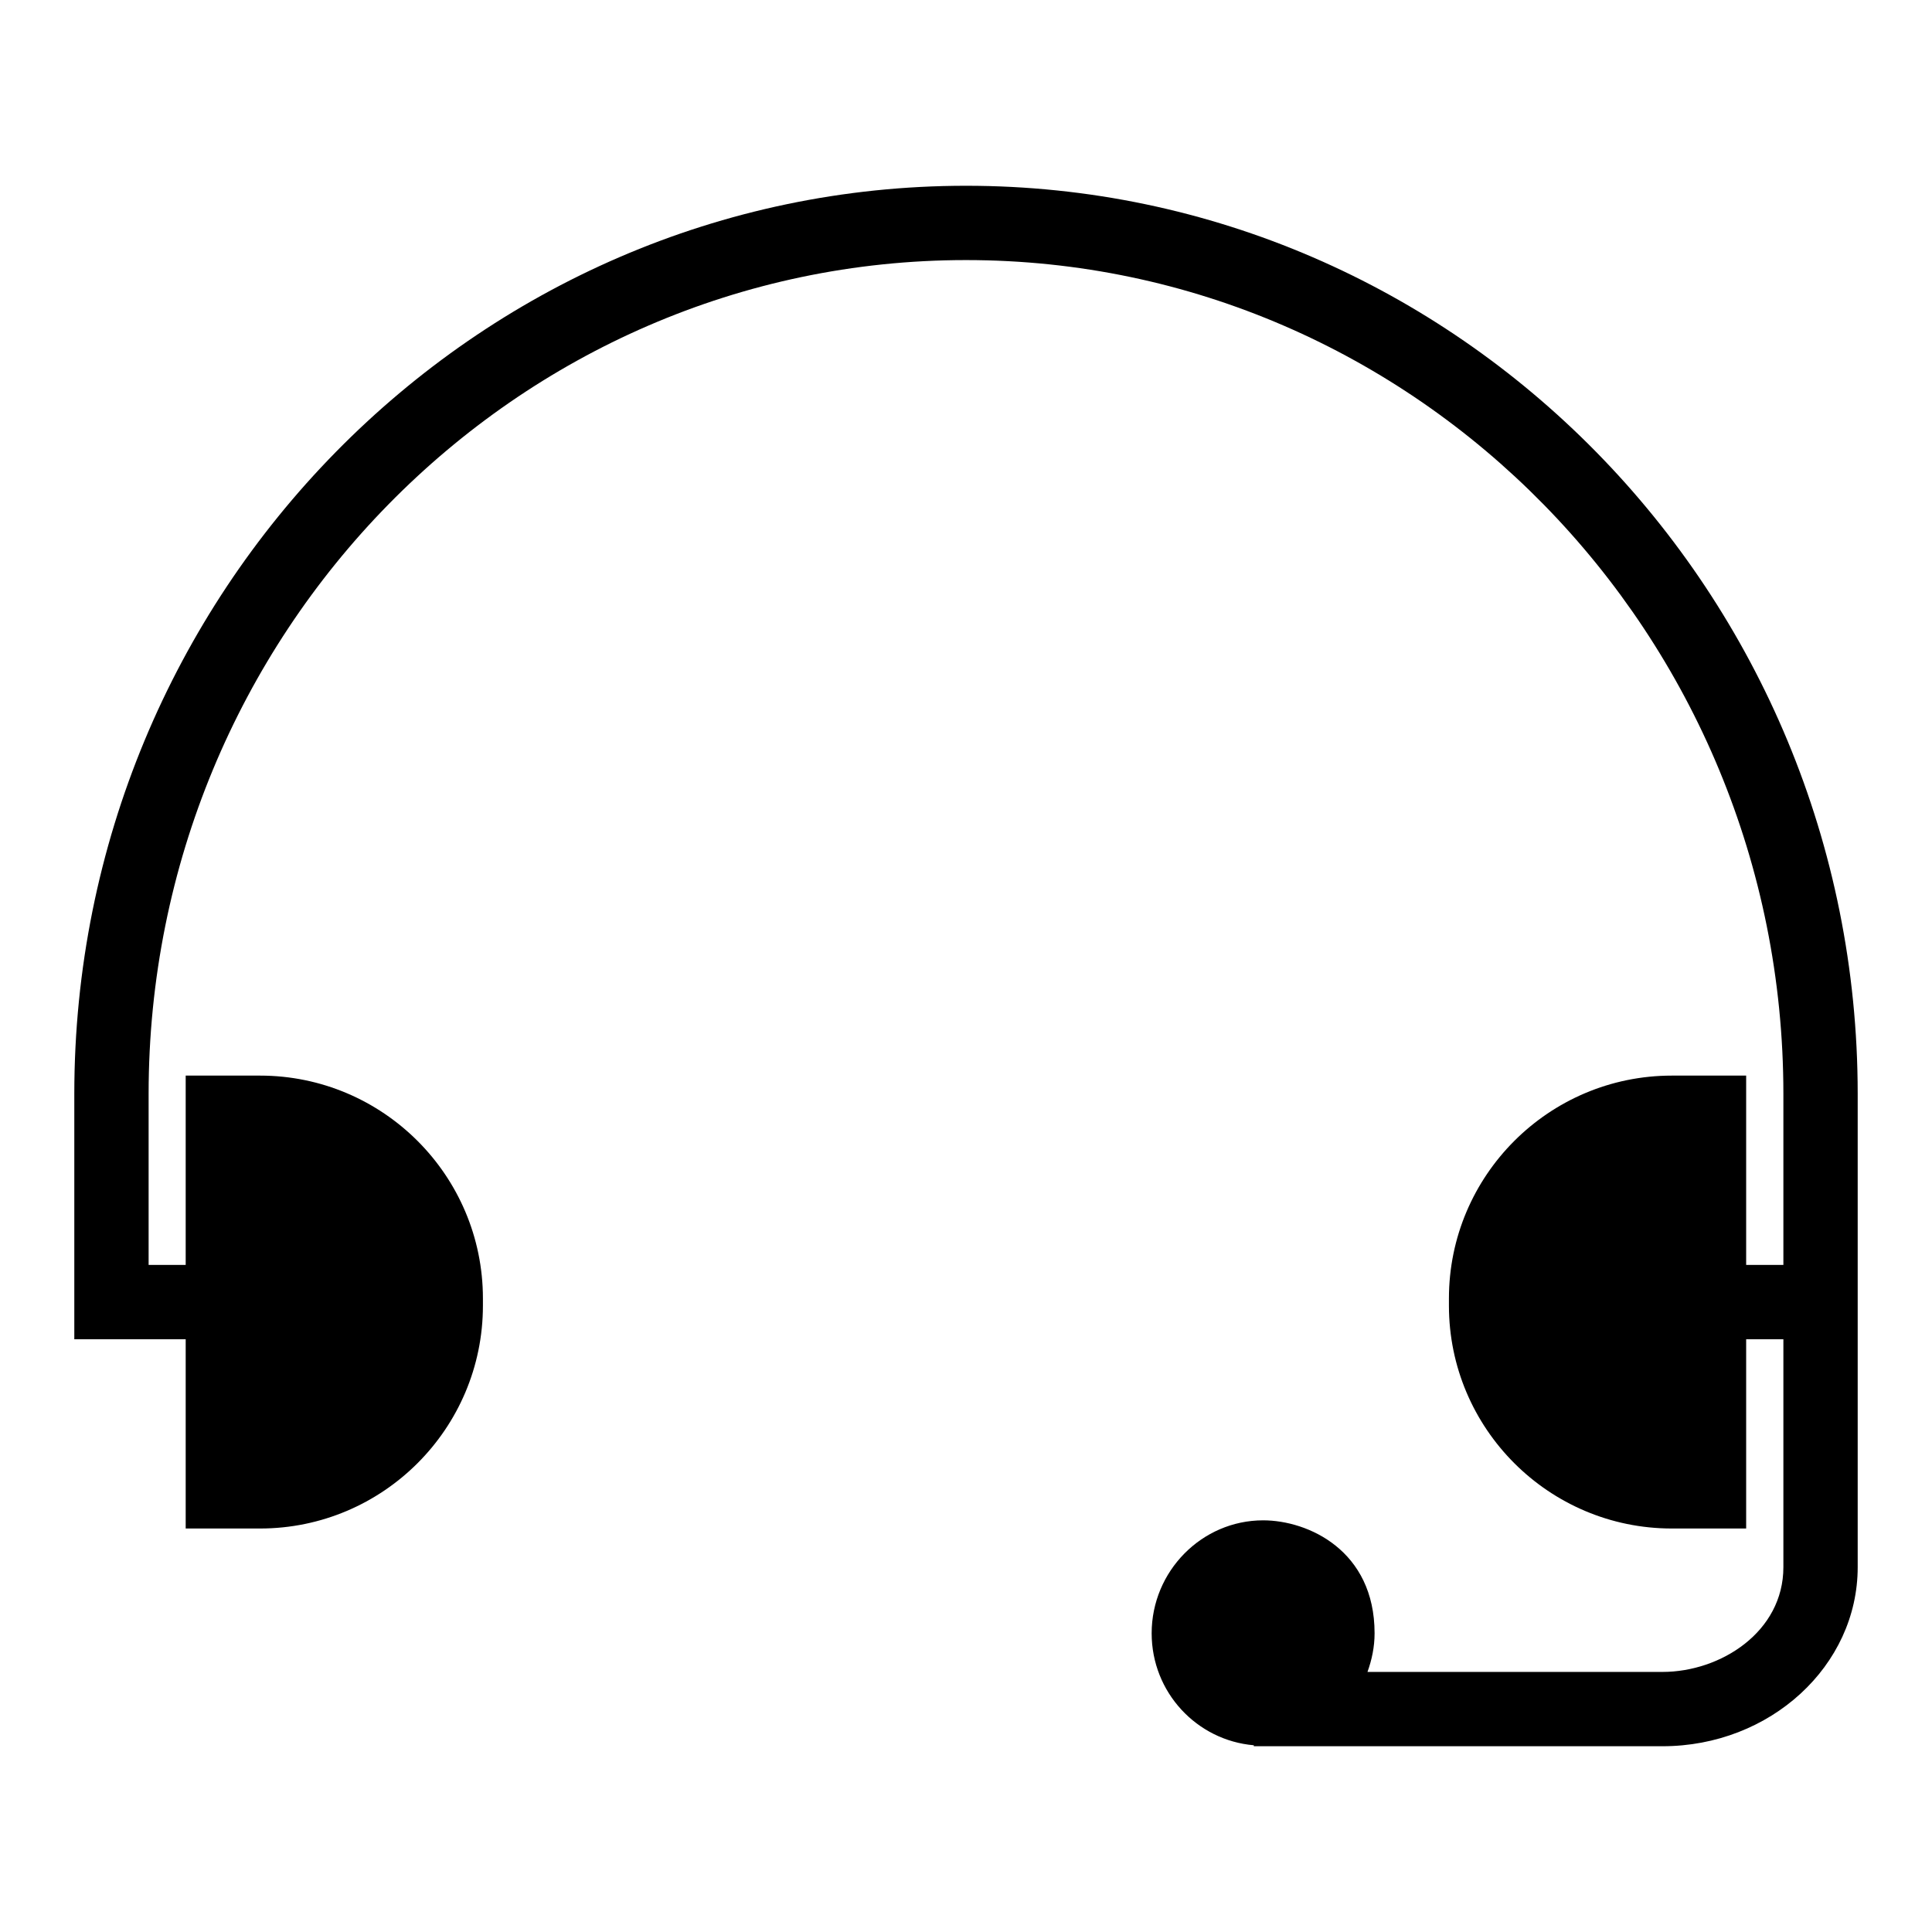 <?xml version="1.0" ?><svg enable-background="new 0 0 52 52" id="Layer_1" version="1.1" viewBox="0 0 52 52" xml:space="preserve" xmlns="http://www.w3.org/2000/svg" xmlns:xlink="http://www.w3.org/1999/xlink"><path d="M26.001,5C12.767,5,2,15.964,2,29.441v6.605h2.998v5.094h2c3.31,0,6-2.69,6-6  v-0.19c0-3.31-2.69-6-6-6h-2v5.096H4V29.441C4,17.067,13.869,7,26.001,7  C38.131,7,48,17.067,48,29.441v4.605h-1.002v-5.096h-2c-3.31,0-6,2.69-6,6v0.19  c0,3.31,2.69,6,6,6h2v-5.094H48v6.134C48,43.922,46.312,45,44.747,45h-7.941  c0.117-0.326,0.191-0.673,0.191-1.04c0-2.23-1.79-3.04-3-3.04  c-1.65,0-3,1.37-3,3.04c0,1.593,1.217,2.883,2.749,3.014V47h11  C47.644,47,50,44.838,50,42.181v-6.134v-1V29.441C50,15.964,39.234,5,26.001,5z"/></svg>